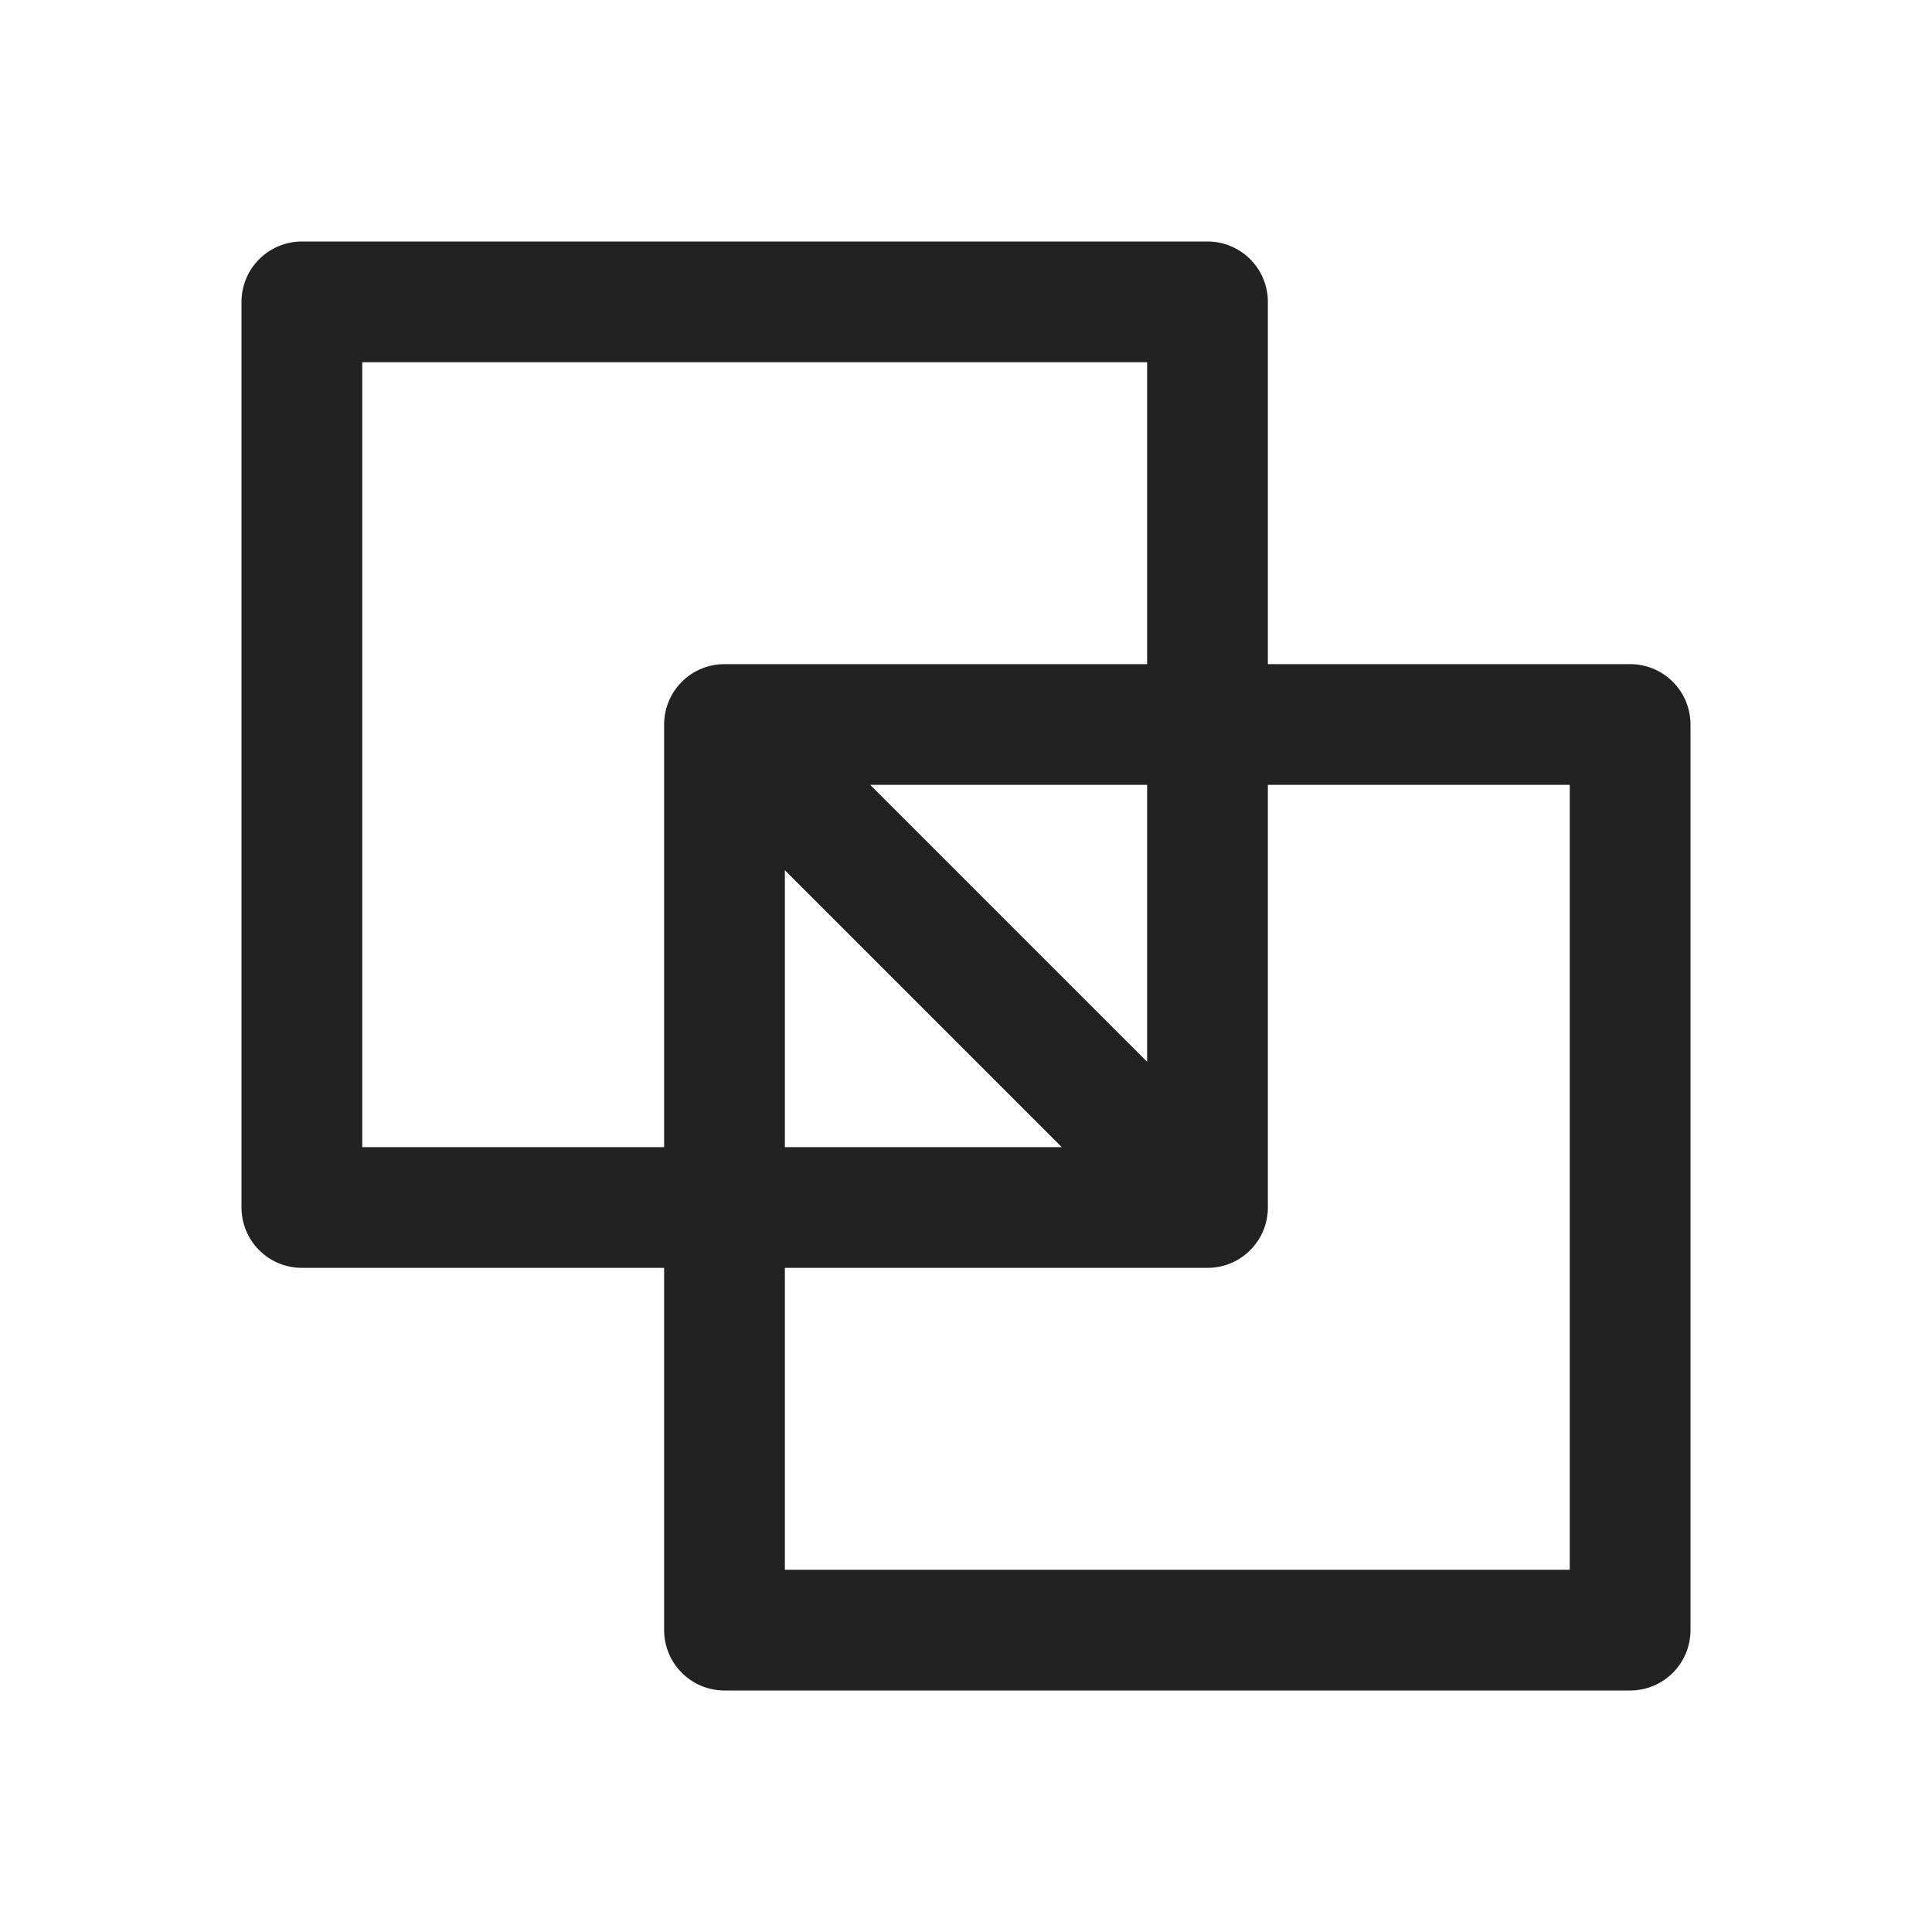 <svg width="32" height="32" viewBox="0 0 32 32" fill="none" xmlns="http://www.w3.org/2000/svg">
<path d="M27 11H21V5C21 4.735 20.895 4.48 20.707 4.293C20.52 4.105 20.265 4 20 4H5C4.735 4 4.48 4.105 4.293 4.293C4.105 4.48 4 4.735 4 5V20C4 20.265 4.105 20.52 4.293 20.707C4.48 20.895 4.735 21 5 21H11V27C11 27.265 11.105 27.52 11.293 27.707C11.48 27.895 11.735 28 12 28H27C27.265 28 27.52 27.895 27.707 27.707C27.895 27.52 28 27.265 28 27V12C28 11.735 27.895 11.48 27.707 11.293C27.52 11.105 27.265 11 27 11ZM6 19V6H19V11H12C11.735 11 11.48 11.105 11.293 11.293C11.105 11.48 11 11.735 11 12V19H6ZM13 14.414L17.586 19H13V14.414ZM19 17.586L14.414 13H19V17.586ZM26 26H13V21H20C20.265 21 20.52 20.895 20.707 20.707C20.895 20.52 21 20.265 21 20V13H26V26Z" fill="#222222"/>
</svg>
